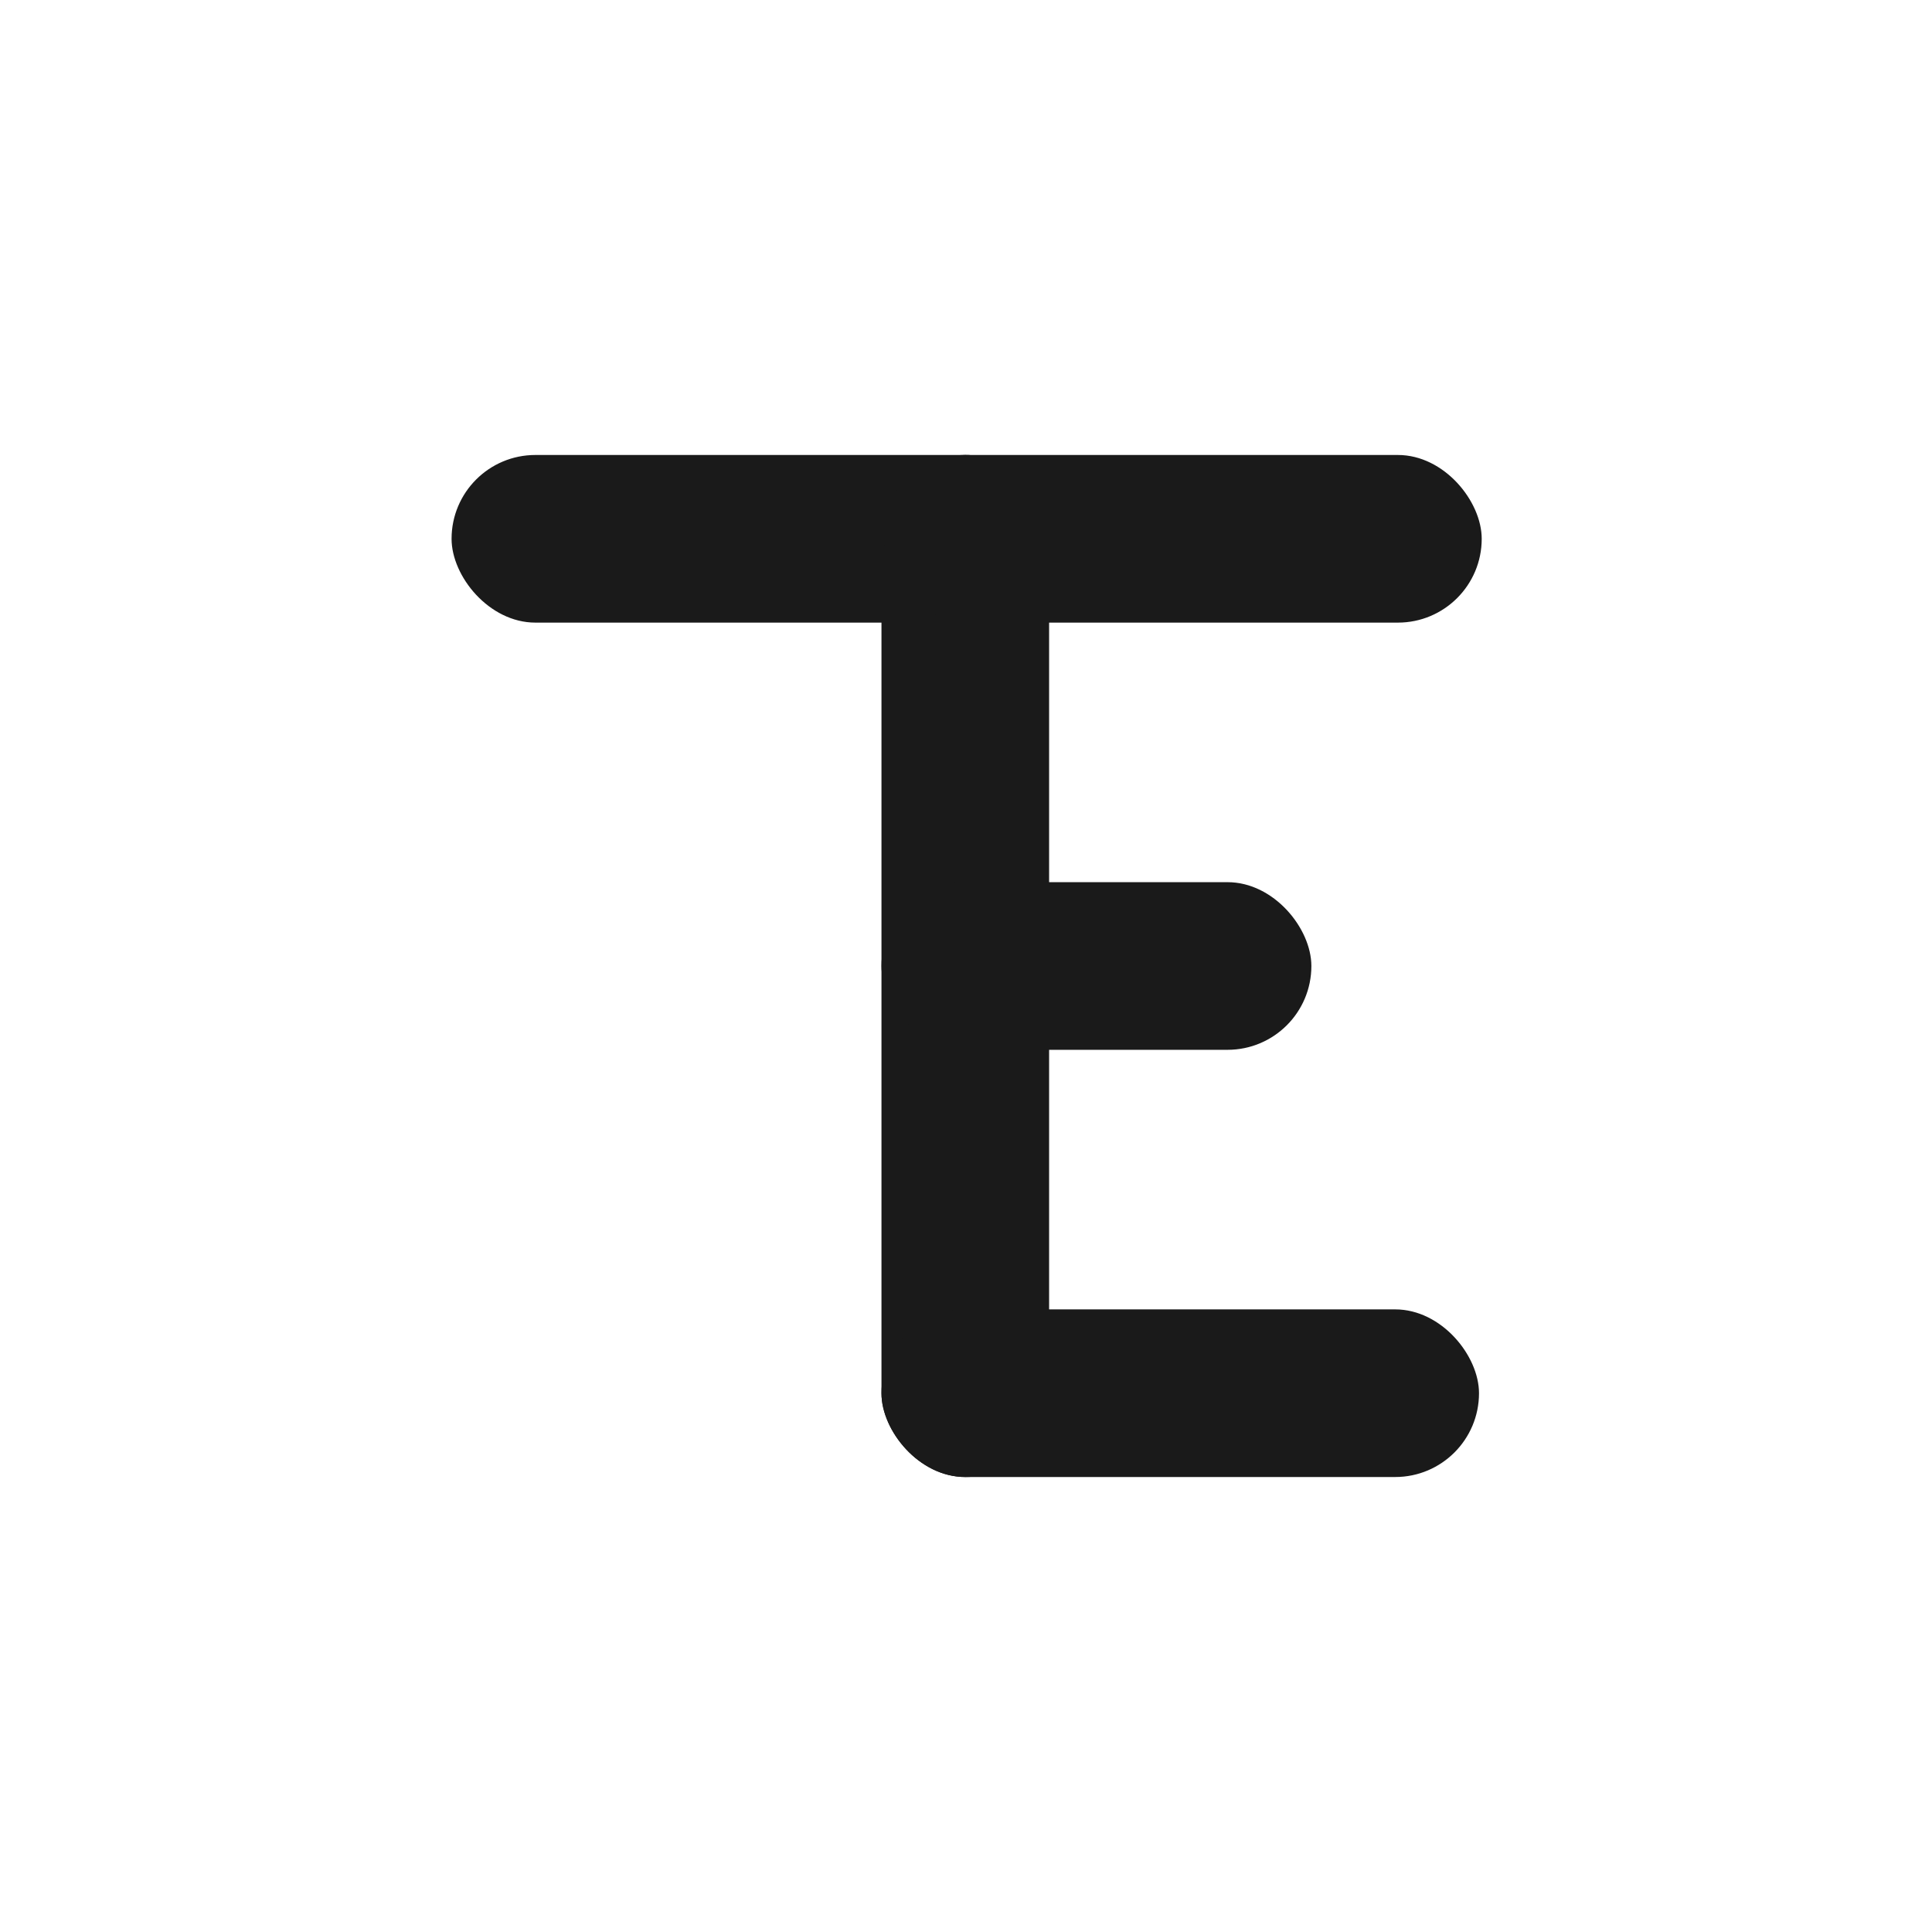 <svg id="Layer_1" data-name="Layer 1" xmlns="http://www.w3.org/2000/svg" viewBox="0 0 1506 1506"><defs><style>.cls-1{fill:#1a1a1a;}</style></defs><rect class="cls-1" x="352" y="354.66" width="465.78" height="130.67" rx="65.34"/><rect class="cls-1" x="687.11" y="354.66" width="130.67" height="796.68" rx="65.34"/><rect class="cls-1" x="687.11" y="687.66" width="335.11" height="130.67" rx="65.34"/><rect class="cls-1" x="687.11" y="1020.67" width="465.78" height="130.67" rx="65.34"/><rect class="cls-1" x="689.22" y="354.66" width="465.78" height="130.67" rx="65.34"/></svg>